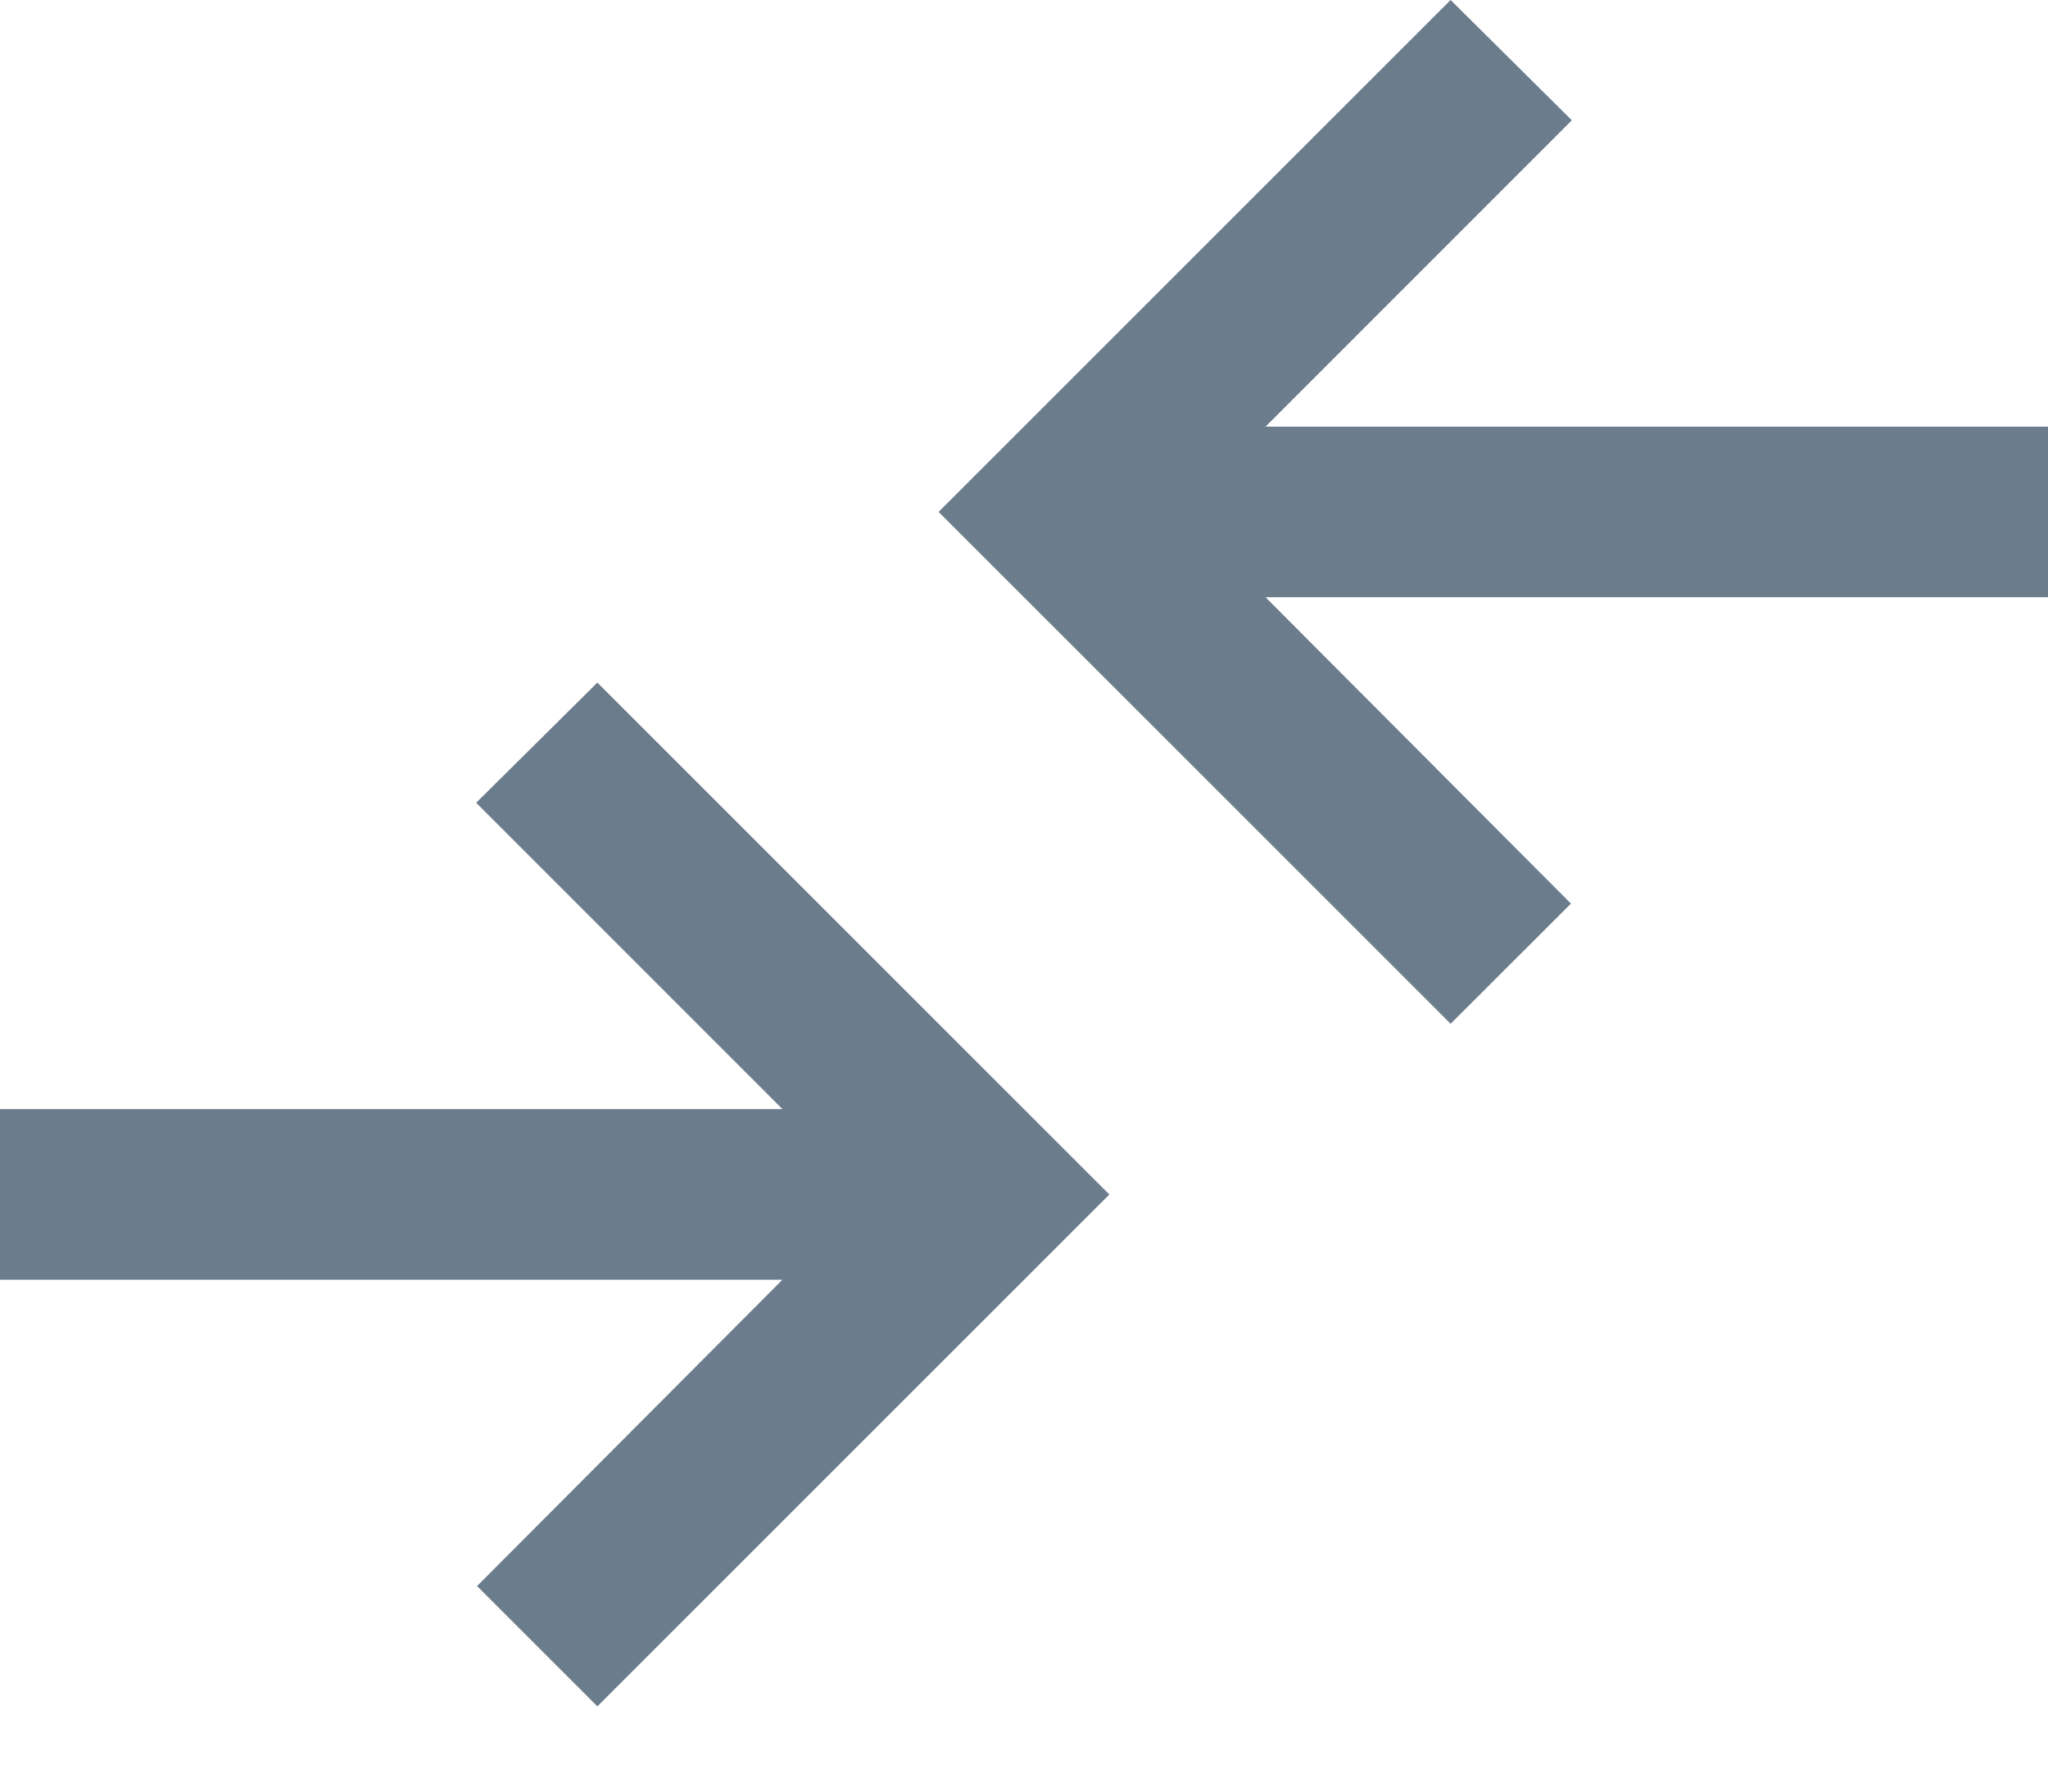 <svg preserveAspectRatio="none" width="100%" height="100%" overflow="visible" style="display: block;" viewBox="0 0 16 14" fill="none" xmlns="http://www.w3.org/2000/svg">
<path id="IconShape" d="M8.667 9.334L4.667 13.334L3.727 12.394L6.113 10H0V8.667H6.113L3.72 6.273L4.667 5.334L8.667 9.334ZM12.28 0.94L9.887 3.334H16V4.667H9.887L12.273 7.061L11.333 8L7.333 4L11.333 0L12.28 0.94Z" fill="#6B7C8C"/>
</svg>
